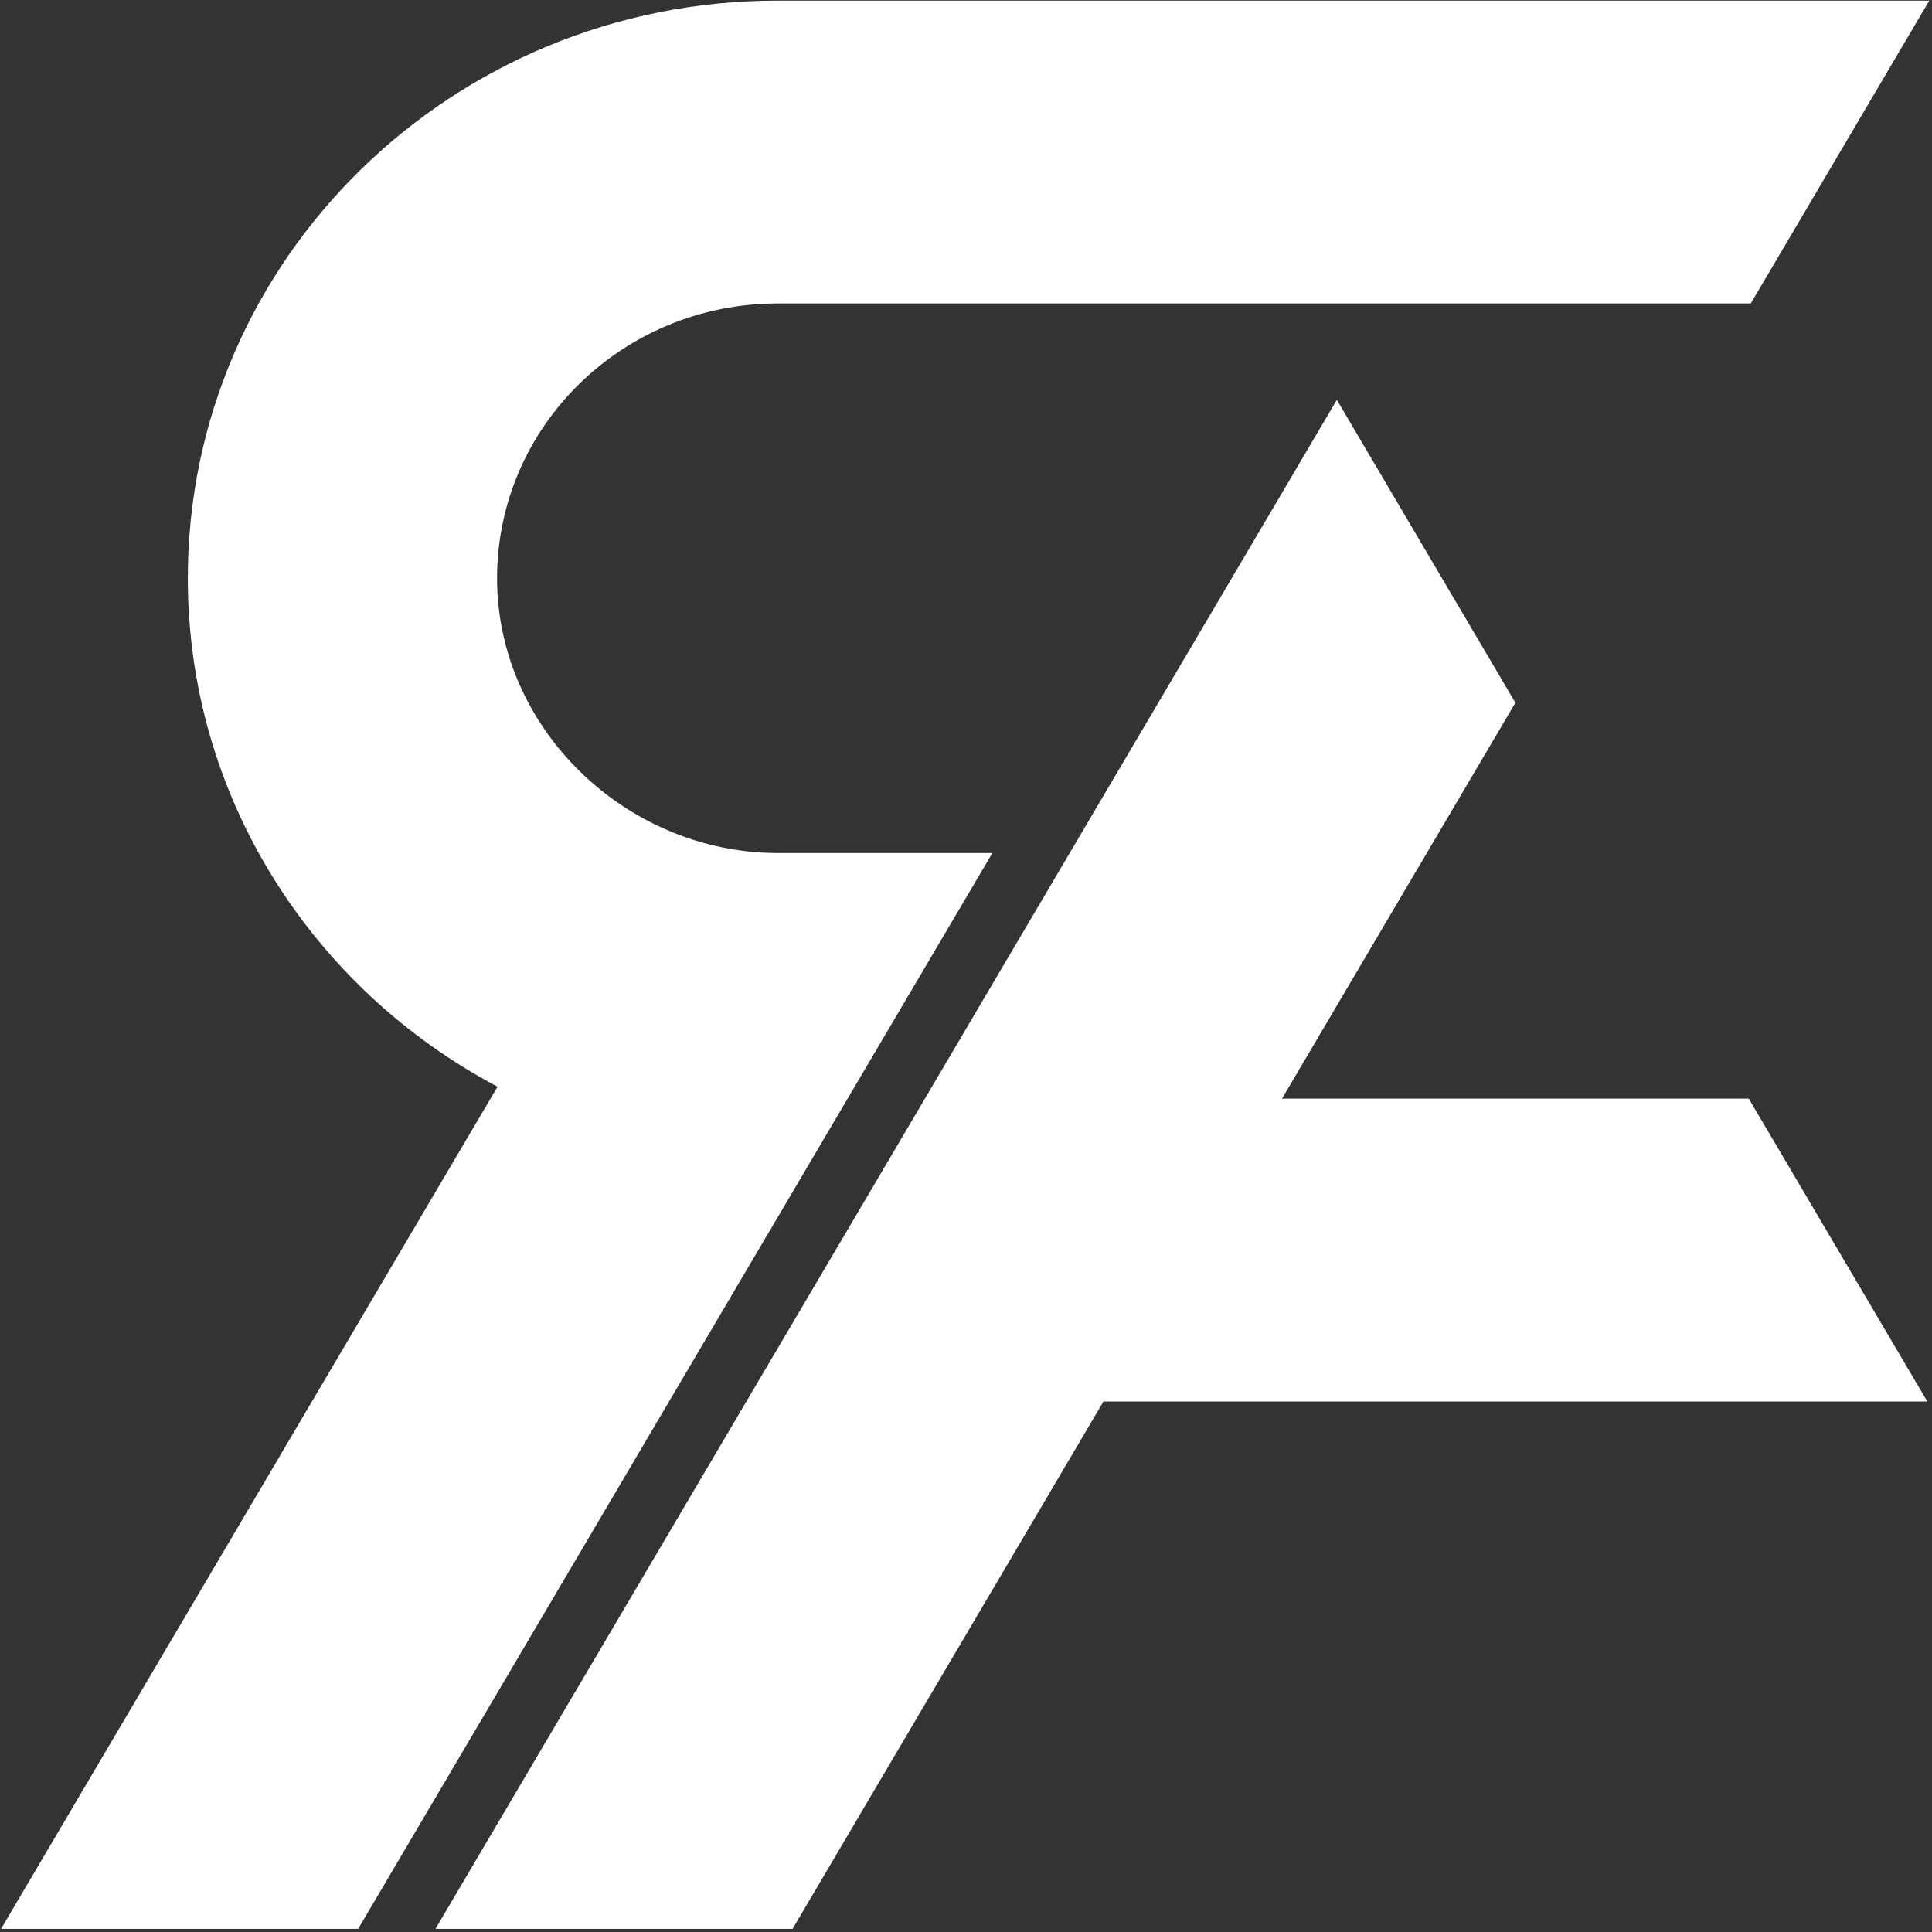 <svg width="513" height="513" viewBox="0 0 513 513" fill="none" xmlns="http://www.w3.org/2000/svg">
<rect x="0" y="0" width="513" height="513" fill="#333333" stroke="none"/>
<path d="M464.878 80.58H206.484C165.34 80.58 131.986 113.245 131.986 153.54C131.986 193.703 166.454 226.467 206.42 226.5H263.509L95.106 512.16H0.287L132.109 288.552C83.151 262.631 49.87 211.899 49.87 153.54C49.871 68.831 119.989 0.16 206.484 0.16H512.287L464.878 80.58ZM402.379 186.595L340.408 291.717H464.351L511.76 372.136H292.998L210.451 512.16H115.633L354.97 106.176L402.379 186.595Z" fill="white"/>
</svg>
